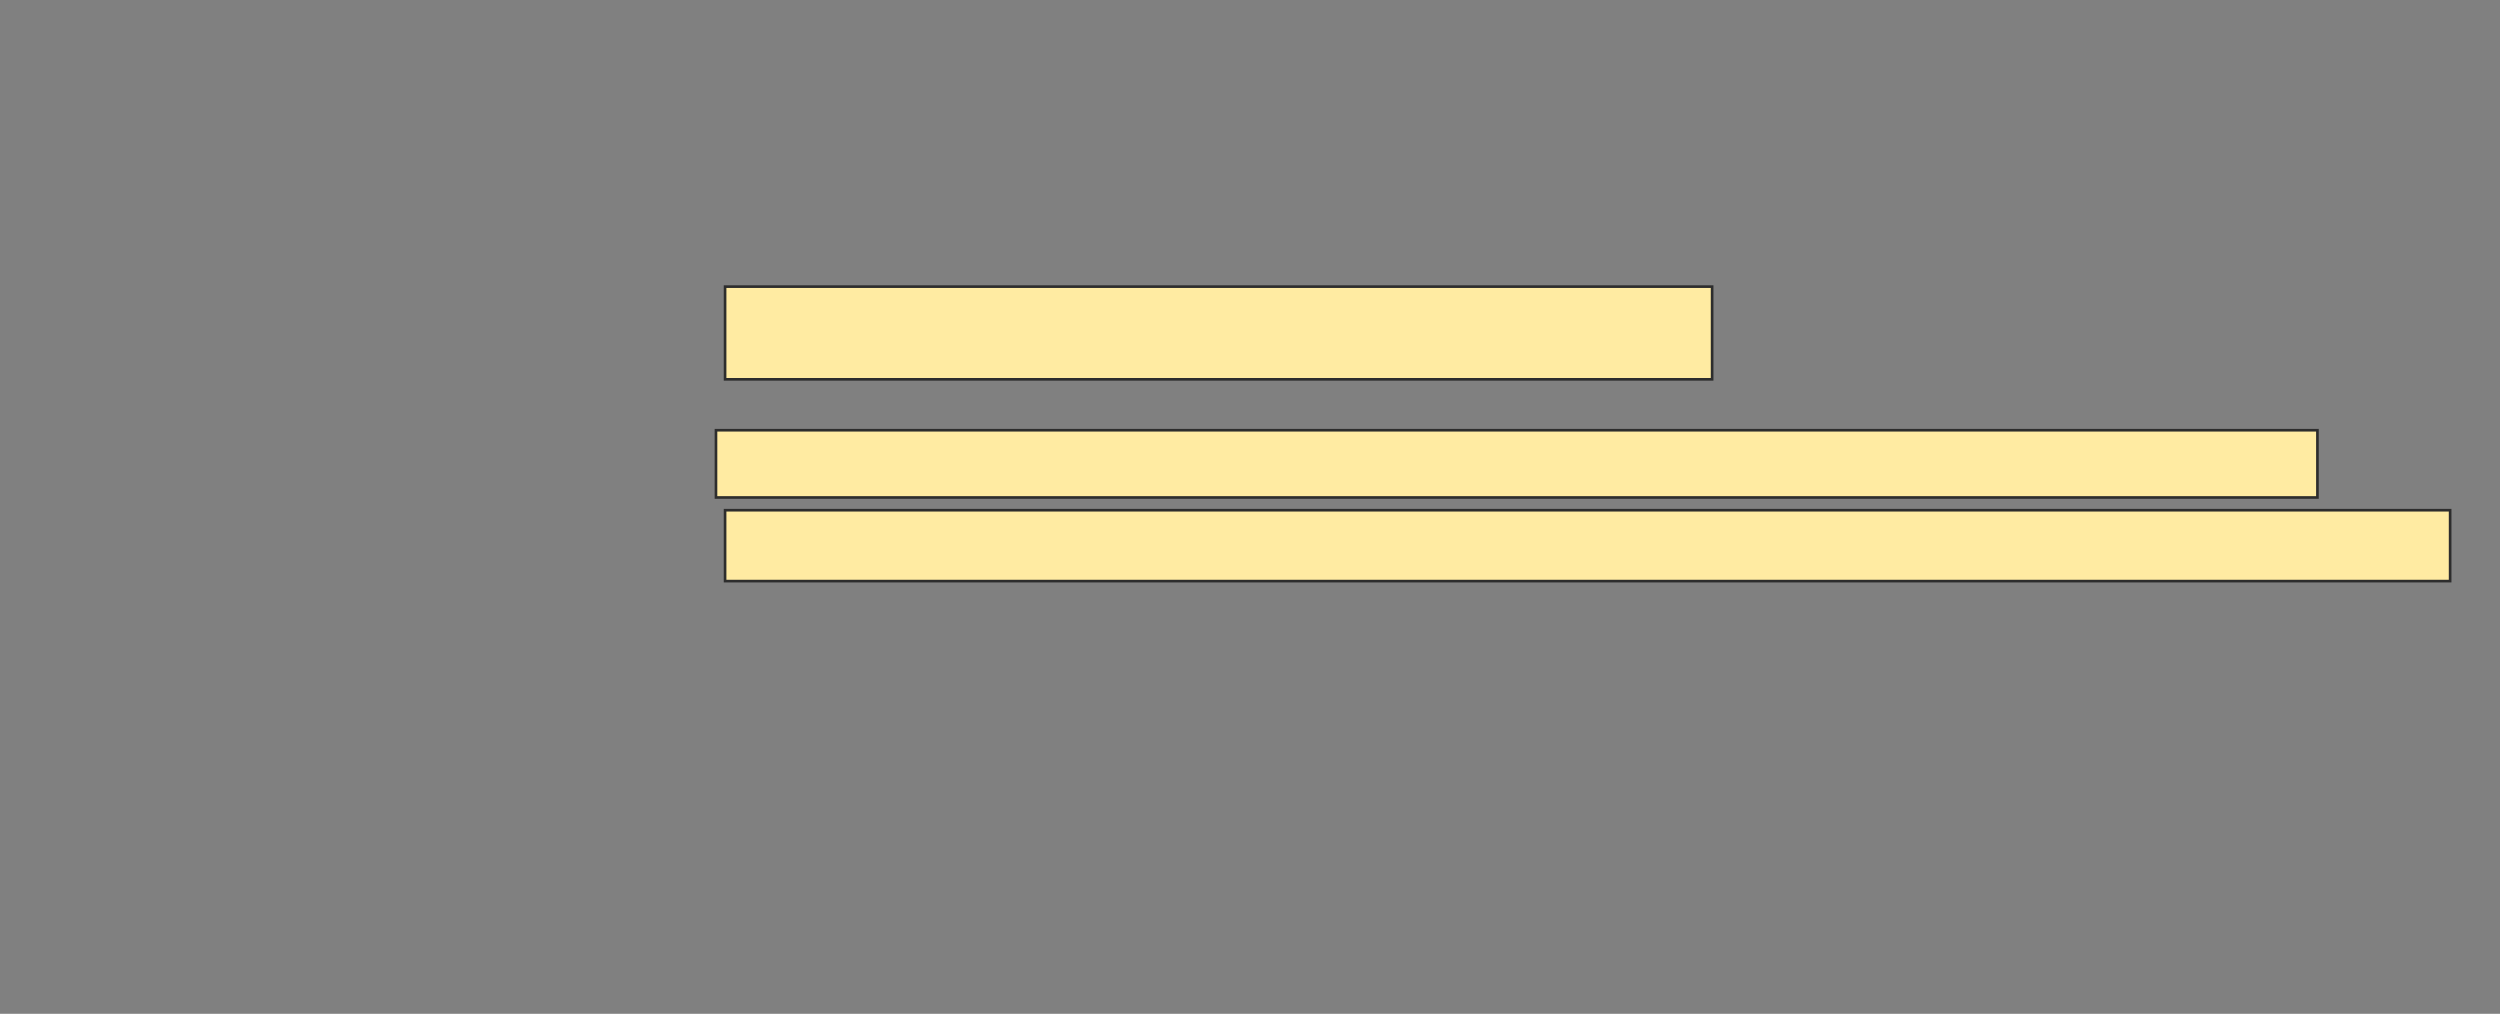 <svg xmlns="http://www.w3.org/2000/svg" width="942" height="382">
 <rect width="100%" height="100%" fill="#808080" stroke="none"/>
 <!-- Created with Image Occlusion Enhanced -->
 <g>
  <title>Labels</title>
 </g>
 <g>
  <title>Masks</title>
  <rect id="47451d6a6cc548e1ba9b005ca5119783-ao-1" height="34.932" width="371.918" y="108" x="273.206" stroke="#2D2D2D" fill="#FFEBA2"/>
  <g id="47451d6a6cc548e1ba9b005ca5119783-ao-2">
   <rect height="25.342" width="603.425" y="162.11" x="269.781" stroke="#2D2D2D" fill="#FFEBA2"/>
   <rect height="26.712" width="650" y="192.247" x="273.206" stroke="#2D2D2D" fill="#FFEBA2"/>
  </g>
  
 </g>
</svg>
